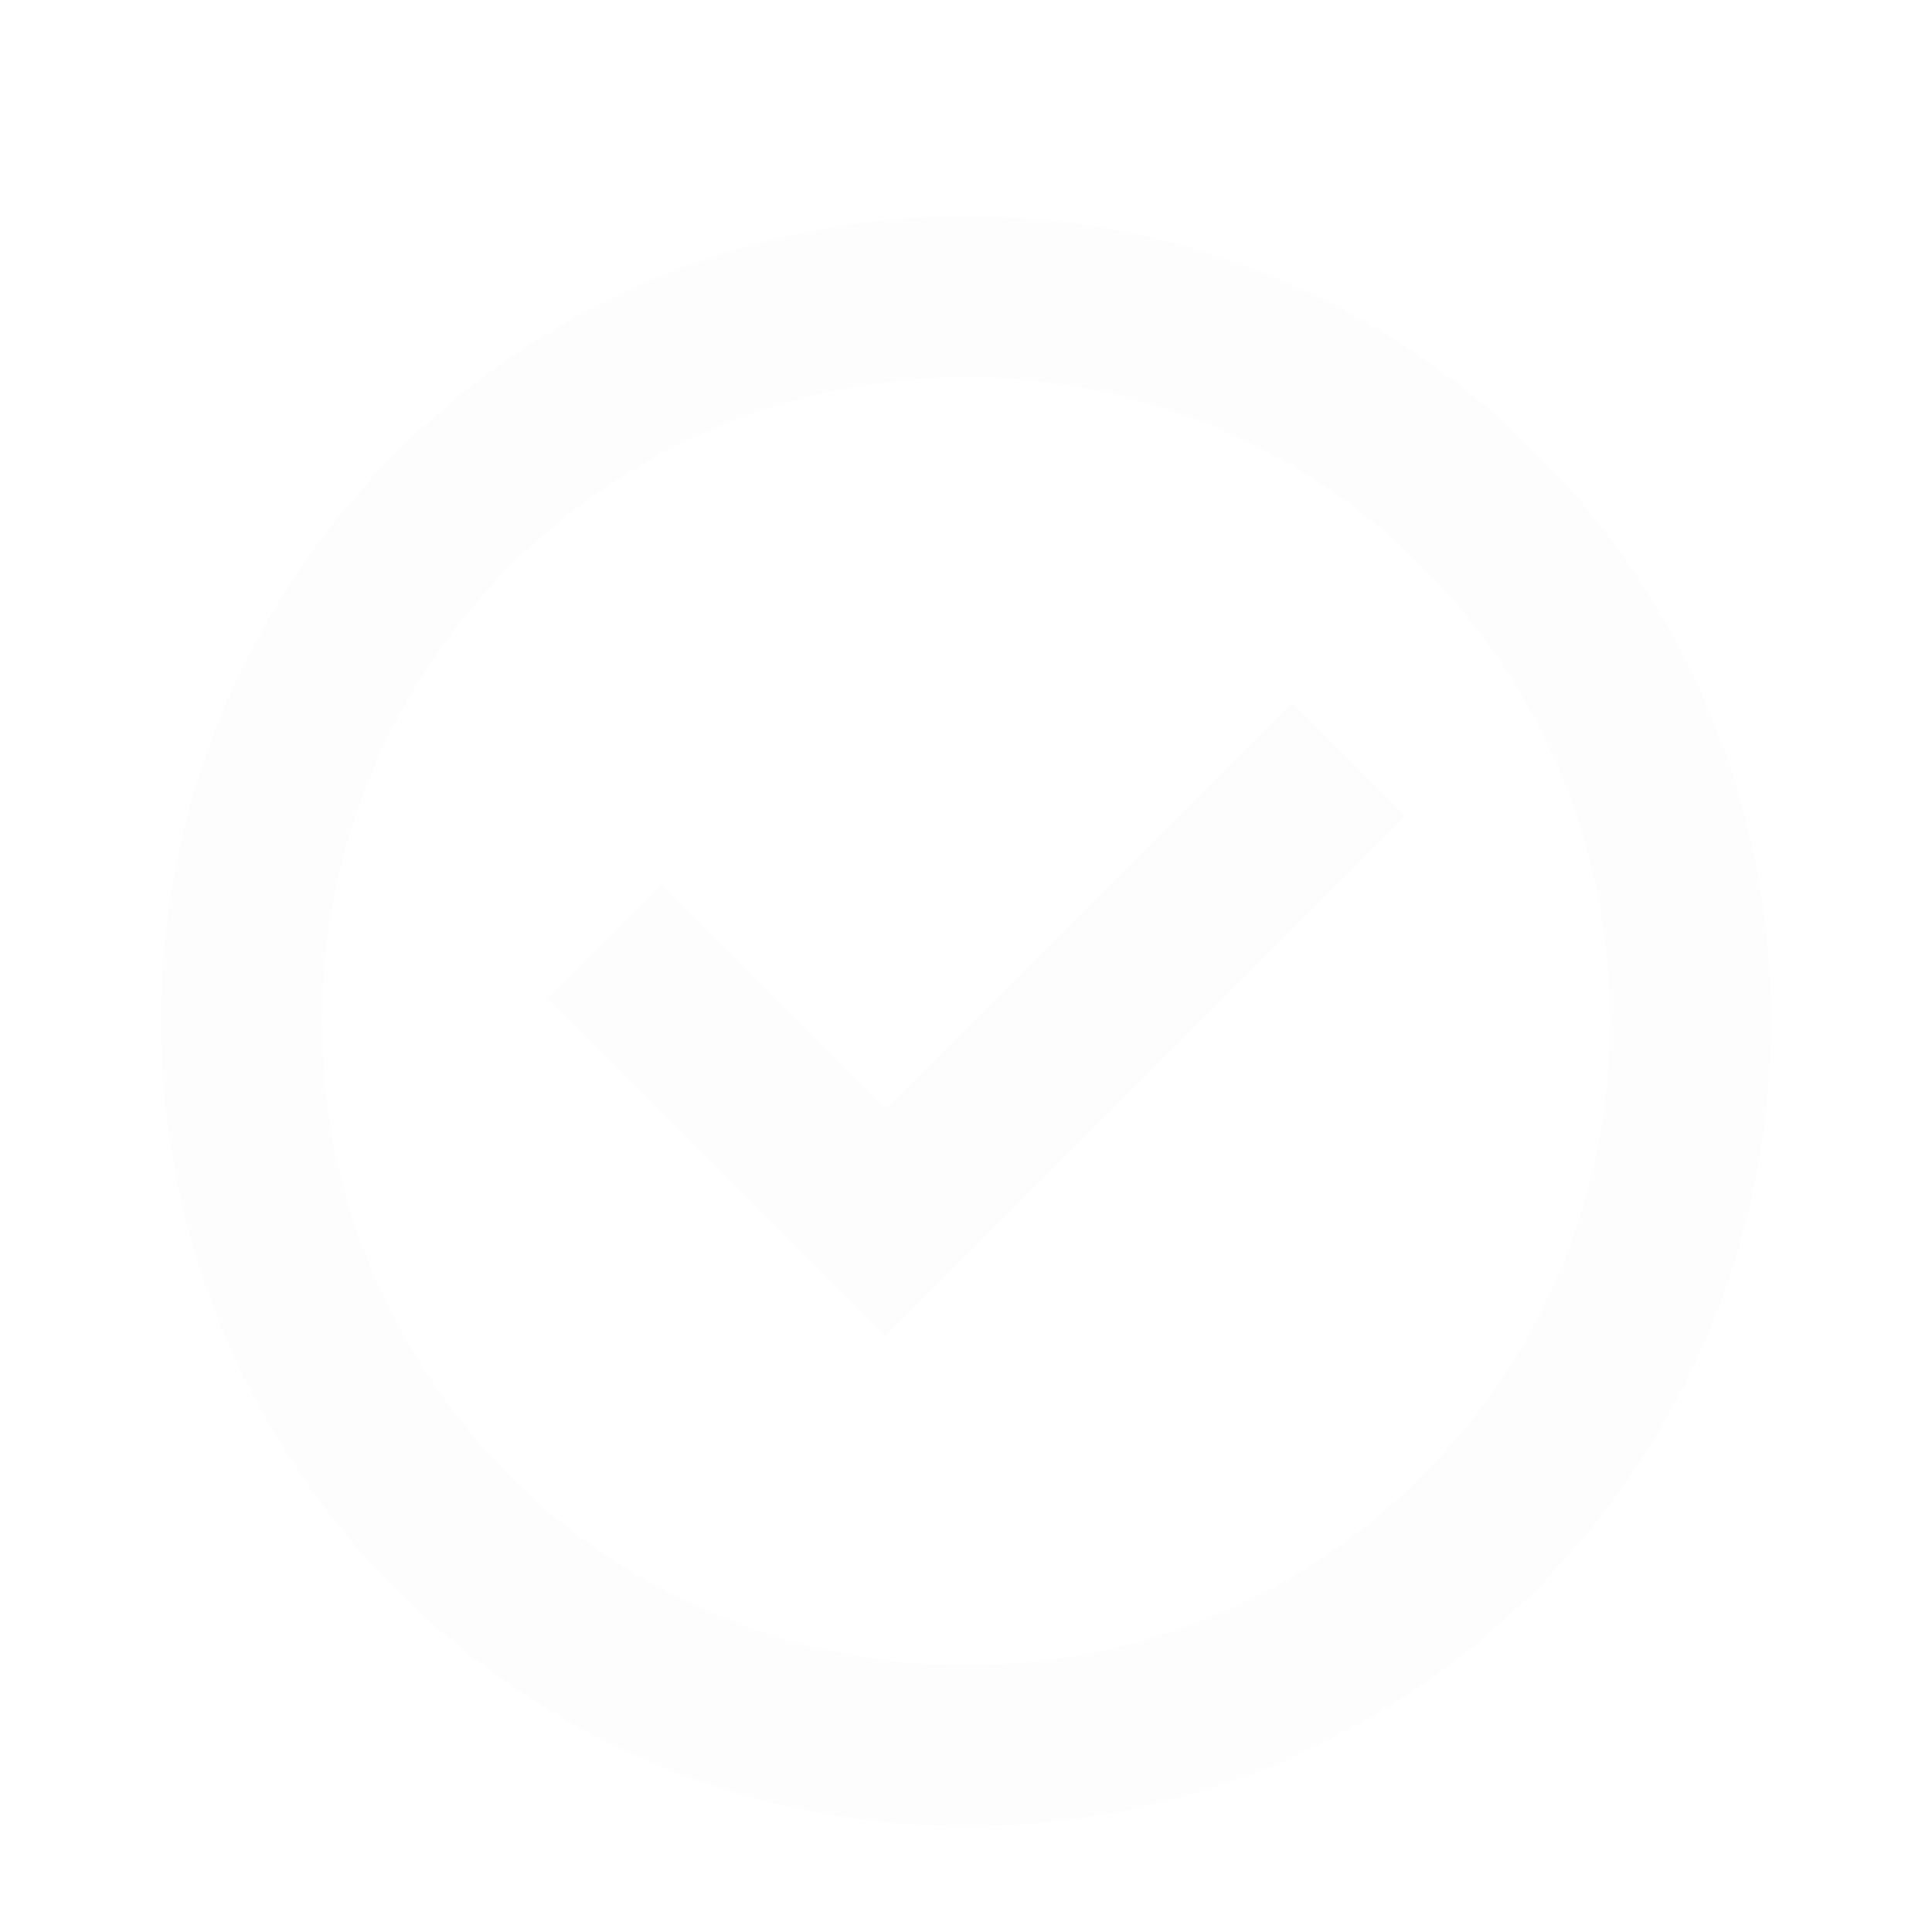 <svg width="140" height="140" viewBox="0 0 140 140" fill="none" xmlns="http://www.w3.org/2000/svg">
<g filter="url(#filter0_d_173_391)">
<path d="M23.333 70C23.333 44.227 44.227 23.333 70 23.333C95.773 23.333 116.667 44.227 116.667 70C116.667 95.773 95.773 116.667 70 116.667C44.227 116.667 23.333 95.773 23.333 70ZM70 11.667C37.783 11.667 11.667 37.783 11.667 70C11.667 102.216 37.783 128.333 70 128.333C102.216 128.333 128.333 102.216 128.333 70C128.333 37.783 102.216 11.667 70 11.667ZM101.833 55.166L93.584 46.917L64.167 76.334L47.875 60.042L39.625 68.291L64.167 92.833L101.833 55.166Z" fill="#FDFDFD"/>
</g>
<defs>
<filter id="filter0_d_173_391" x="7.667" y="11.667" width="124.667" height="124.667" filterUnits="userSpaceOnUse" color-interpolation-filters="sRGB">
<feFlood flood-opacity="0" result="BackgroundImageFix"/>
<feColorMatrix in="SourceAlpha" type="matrix" values="0 0 0 0 0 0 0 0 0 0 0 0 0 0 0 0 0 0 127 0" result="hardAlpha"/>
<feOffset dy="4"/>
<feGaussianBlur stdDeviation="2"/>
<feComposite in2="hardAlpha" operator="out"/>
<feColorMatrix type="matrix" values="0 0 0 0 0 0 0 0 0 0 0 0 0 0 0 0 0 0 0.25 0"/>
<feBlend mode="normal" in2="BackgroundImageFix" result="effect1_dropShadow_173_391"/>
<feBlend mode="normal" in="SourceGraphic" in2="effect1_dropShadow_173_391" result="shape"/>
</filter>
</defs>
</svg>
